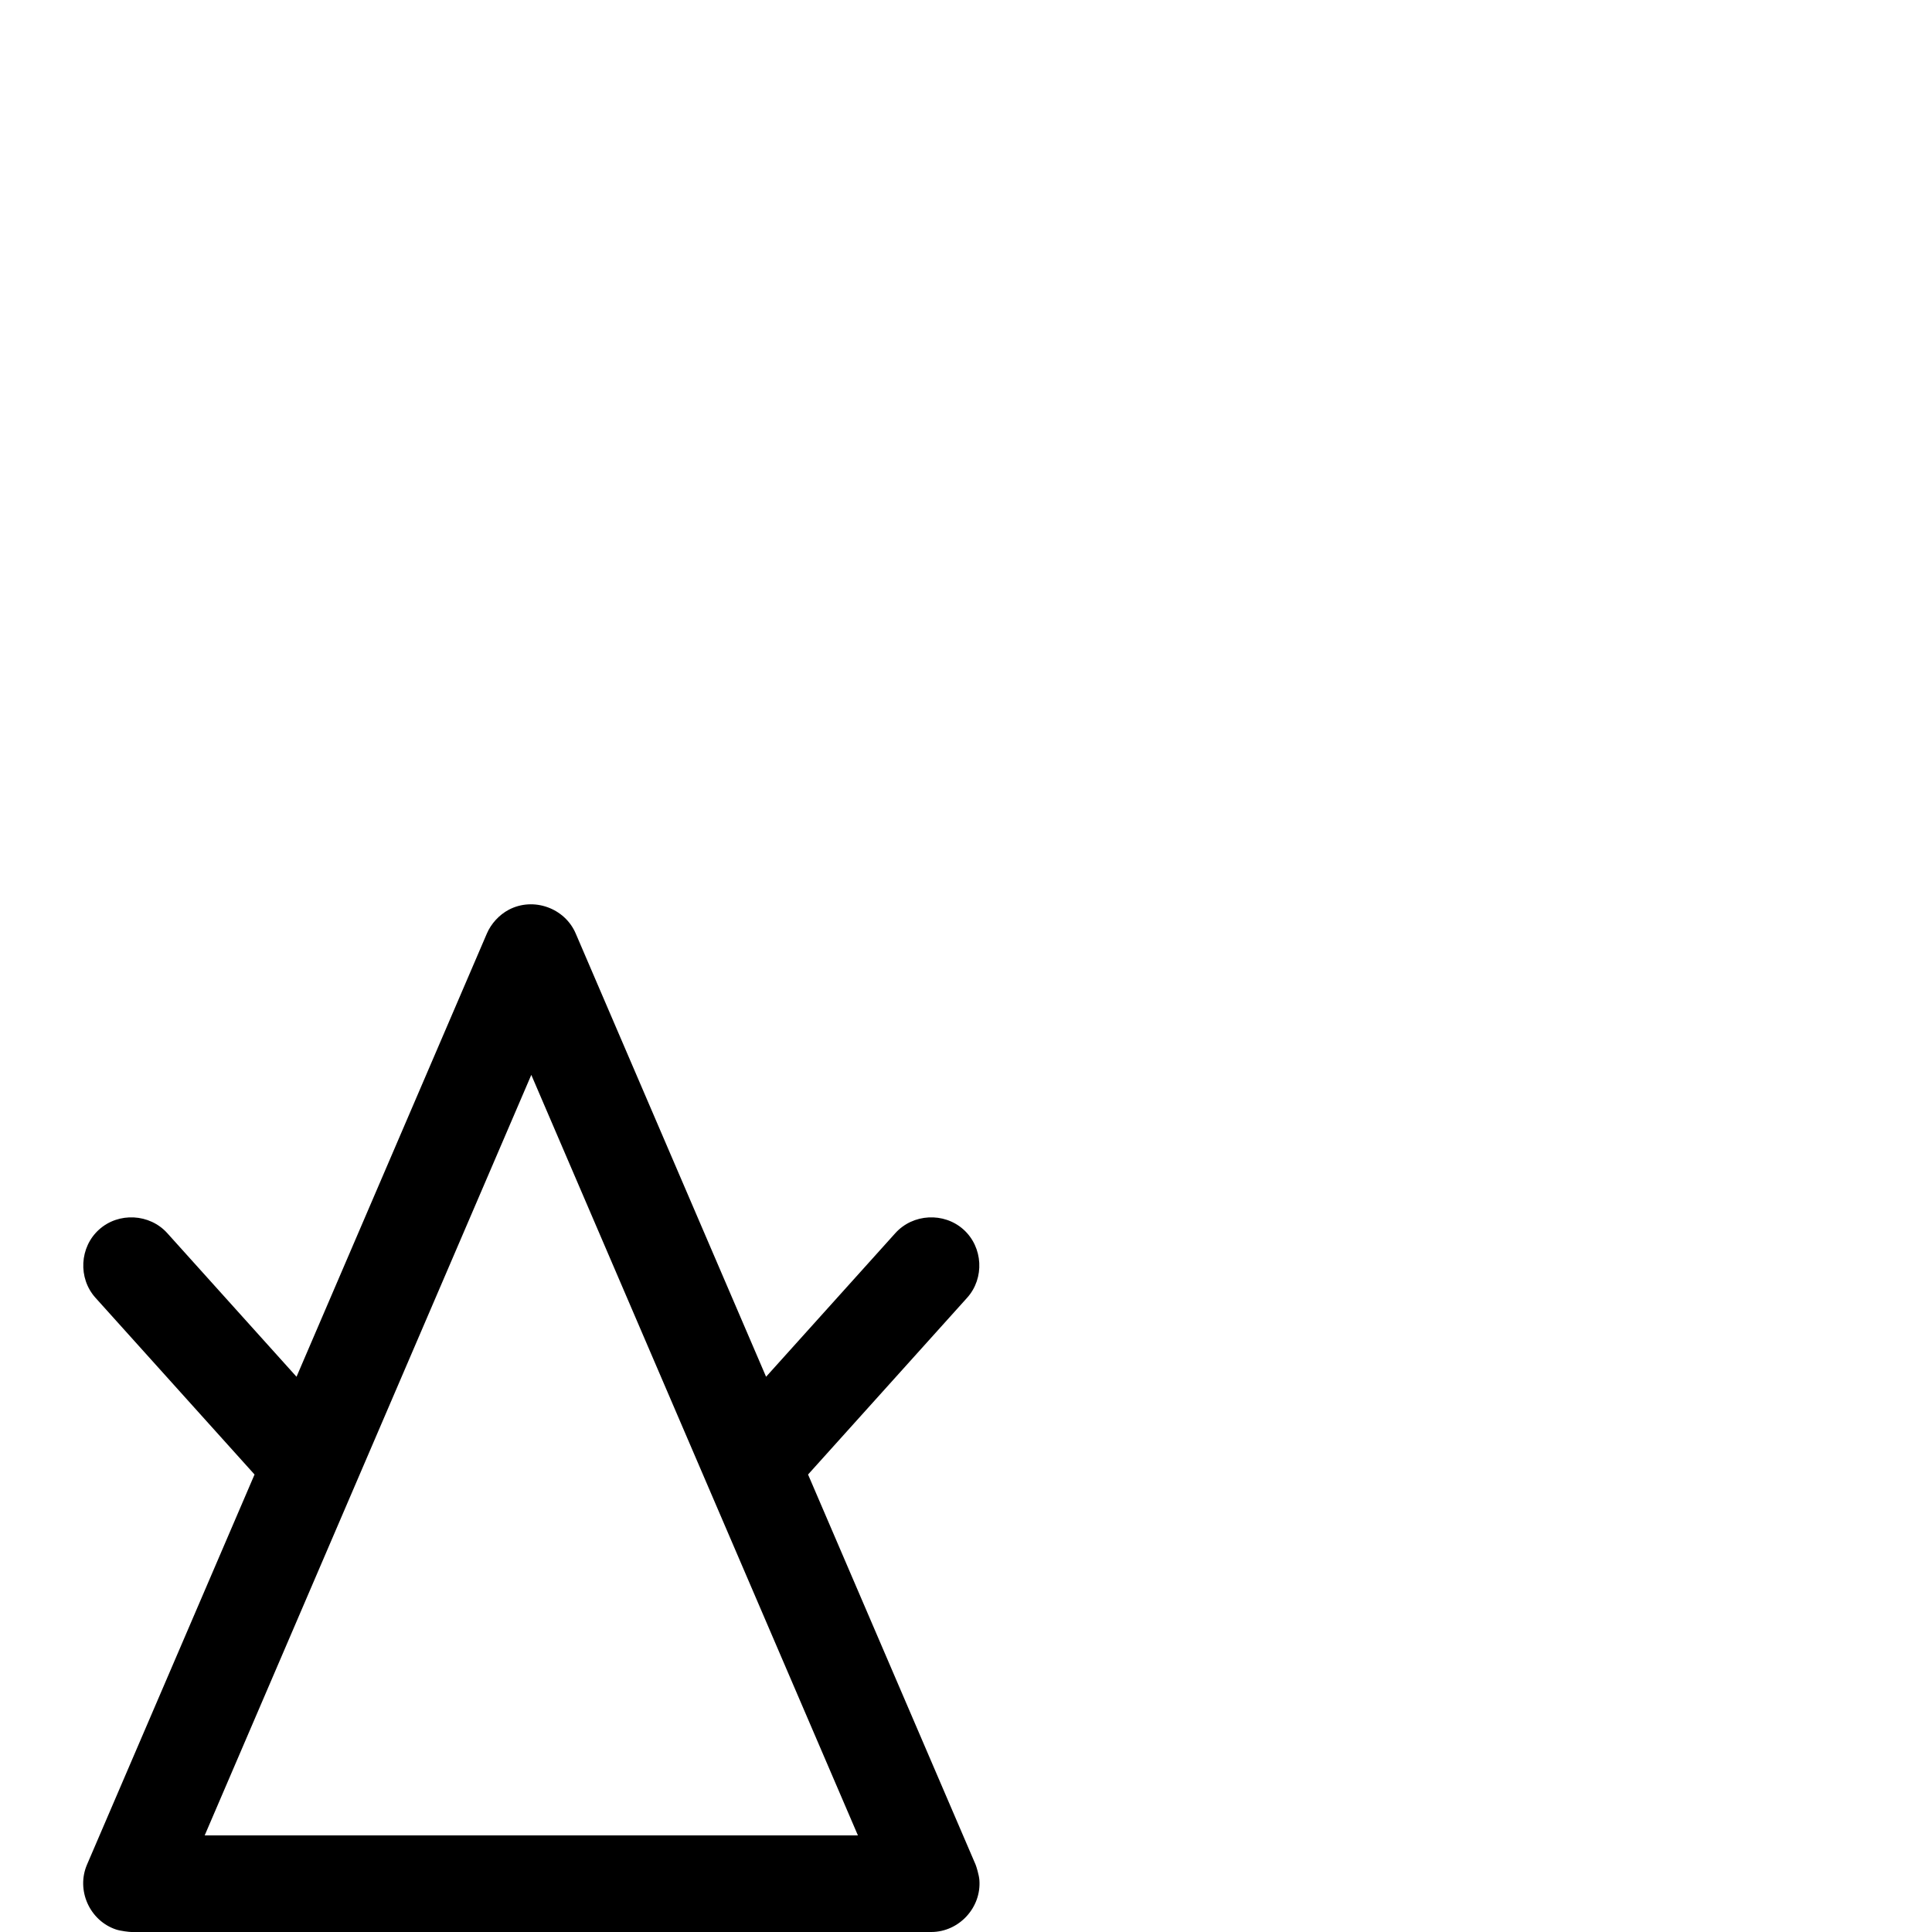 <svg xmlns="http://www.w3.org/2000/svg" viewBox="0 -1000 1000 1000">
	<path fill="#000000" d="M105.944 -50L275 -443.646L444.056 -50ZM68 0H482C496.37 0 508.05 -12.635 506.923 -26.961C506.718 -29.561 505.336 -34.017 504.971 -34.865L418.25 -236.796L500.582 -328.276C509.692 -338.397 508.846 -354.473 498.724 -363.582C488.603 -372.692 472.527 -371.846 463.418 -361.724L396.52 -287.394L297.971 -516.865C292.301 -530.069 276.082 -535.816 263.363 -529.126C258.292 -526.459 254.15 -521.804 252.029 -516.865L153.48 -287.394L86.582 -361.724C77.473 -371.846 61.397 -372.692 51.276 -363.582C41.154 -354.473 40.308 -338.397 49.418 -328.276L131.75 -236.796L45.029 -34.865C39.358 -21.661 46.359 -5.943 59.967 -1.326C62.437 -0.488 67.077 0 68 0Z"/>
</svg>